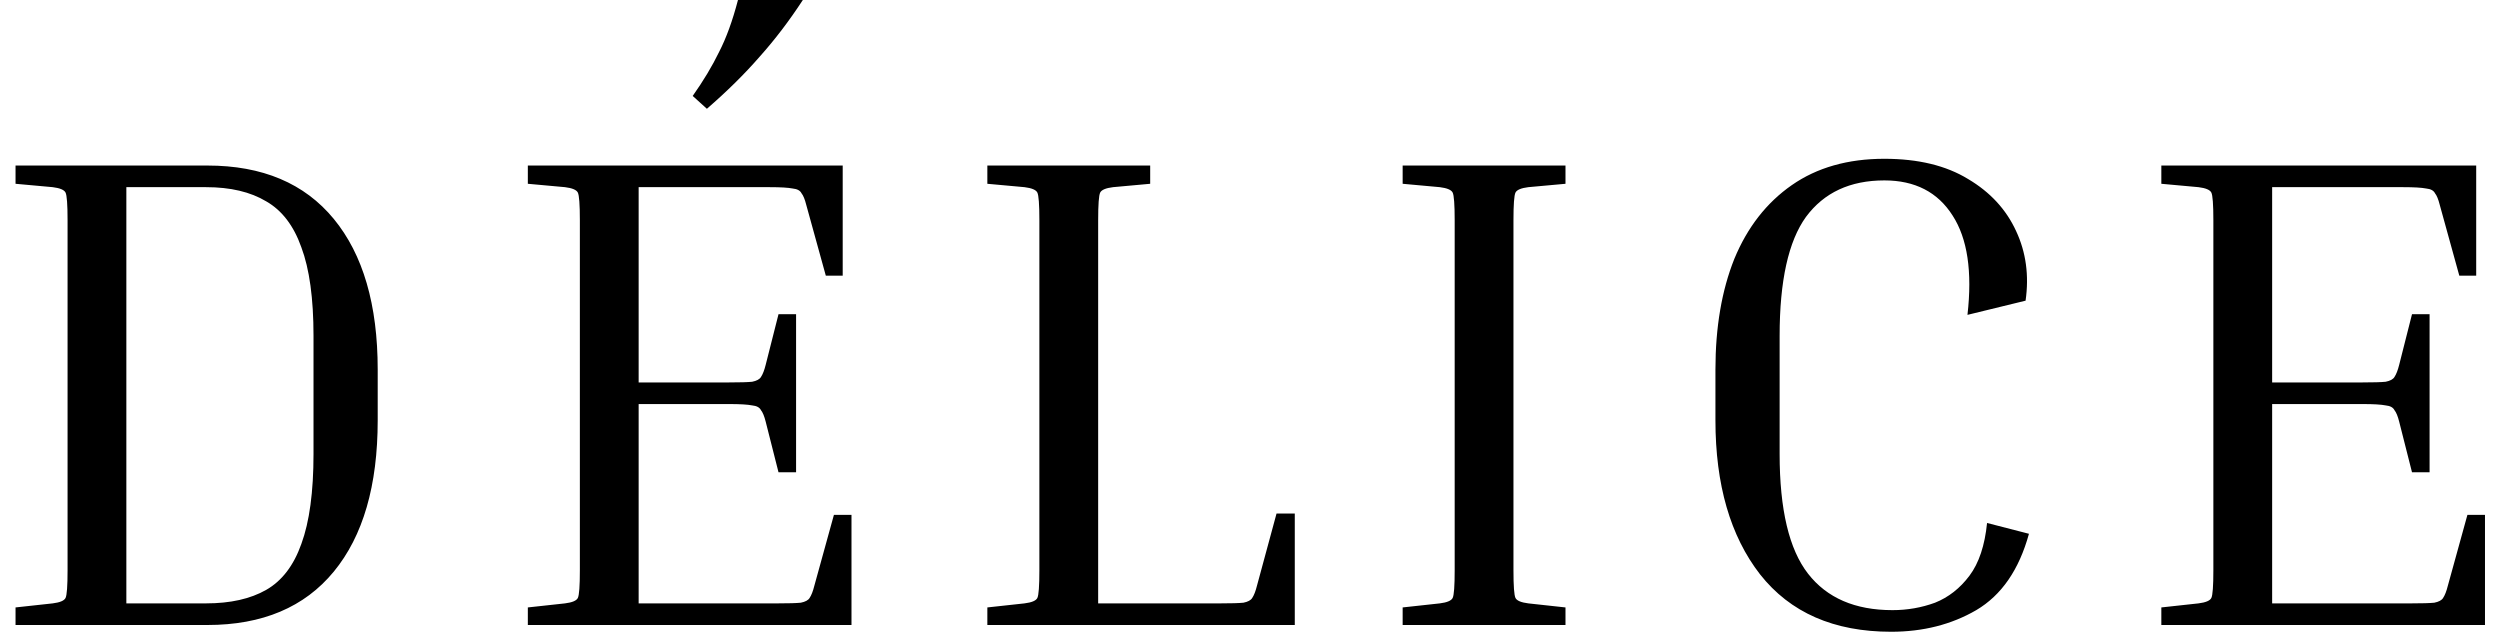 <svg width="148" height="38" viewBox="0 0 148 38" fill="none" xmlns="http://www.w3.org/2000/svg">
<path d="M0.92 10.88V9.8H12.28C15.533 9.8 18.027 10.853 19.76 12.96C21.493 15.067 22.36 18.04 22.36 21.88V24.88C22.36 28.747 21.493 31.733 19.76 33.84C18.027 35.947 15.533 37 12.28 37H0.92V35.96L3.12 35.72C3.547 35.667 3.8 35.56 3.88 35.4C3.96 35.24 4 34.693 4 33.76V13.04C4 12.107 3.96 11.56 3.88 11.4C3.8 11.24 3.547 11.133 3.12 11.08L0.92 10.88ZM12.2 11.08H7.48V35.72H12.2C13.64 35.72 14.827 35.453 15.76 34.92C16.693 34.387 17.387 33.48 17.84 32.2C18.32 30.893 18.56 29.12 18.56 26.88V19.88C18.56 17.667 18.32 15.92 17.84 14.64C17.387 13.36 16.693 12.453 15.76 11.92C14.827 11.36 13.64 11.08 12.2 11.08ZM49.368 30.48H50.408V37H31.248V35.96L33.448 35.72C33.875 35.667 34.128 35.56 34.208 35.4C34.288 35.24 34.328 34.693 34.328 33.76V13.04C34.328 12.107 34.288 11.56 34.208 11.4C34.128 11.24 33.875 11.133 33.448 11.08L31.248 10.88V9.8H49.888V16.32H48.888L47.728 12.12C47.648 11.8 47.555 11.573 47.448 11.44C47.368 11.28 47.195 11.187 46.928 11.16C46.661 11.107 46.208 11.08 45.568 11.08H37.808V22.64H43.168C43.808 22.64 44.261 22.627 44.528 22.6C44.795 22.547 44.968 22.453 45.048 22.32C45.155 22.16 45.248 21.92 45.328 21.6L46.088 18.6H47.128V27.96H46.088L45.328 24.96C45.248 24.64 45.155 24.413 45.048 24.28C44.968 24.12 44.795 24.027 44.528 24C44.261 23.947 43.808 23.92 43.168 23.92H37.808V35.72H46.048C46.688 35.72 47.142 35.707 47.408 35.68C47.675 35.627 47.848 35.533 47.928 35.4C48.035 35.24 48.128 35 48.208 34.68L49.368 30.48ZM41.848 6.44L41.008 5.68C41.648 4.773 42.168 3.907 42.568 3.08C42.995 2.253 43.368 1.227 43.688 -2.86102e-06H47.528C46.728 1.227 45.875 2.347 44.968 3.36C44.088 4.373 43.048 5.4 41.848 6.44ZM75.571 30.4H76.651V37H58.451V35.96L60.651 35.72C61.078 35.667 61.331 35.56 61.411 35.4C61.491 35.24 61.531 34.693 61.531 33.76V13.04C61.531 12.107 61.491 11.56 61.411 11.4C61.331 11.24 61.078 11.133 60.651 11.08L58.451 10.88V9.8H68.091V10.88L65.891 11.08C65.465 11.133 65.211 11.24 65.131 11.4C65.051 11.56 65.011 12.107 65.011 13.04V35.72H72.251C72.891 35.72 73.345 35.707 73.611 35.68C73.878 35.627 74.051 35.533 74.131 35.4C74.238 35.24 74.331 35 74.411 34.68L75.571 30.4ZM83.037 10.88V9.8H92.677V10.88L90.477 11.08C90.05 11.133 89.797 11.24 89.717 11.4C89.637 11.56 89.597 12.107 89.597 13.04V33.76C89.597 34.693 89.637 35.24 89.717 35.4C89.797 35.56 90.05 35.667 90.477 35.72L92.677 35.96V37H83.037V35.96L85.237 35.72C85.664 35.667 85.917 35.56 85.997 35.4C86.077 35.24 86.117 34.693 86.117 33.76V13.04C86.117 12.107 86.077 11.56 85.997 11.4C85.917 11.24 85.664 11.133 85.237 11.08L83.037 10.88ZM111.954 37.4C108.567 37.4 105.98 36.267 104.194 34C102.434 31.733 101.554 28.693 101.554 24.88V21.88C101.554 19.373 101.927 17.187 102.674 15.32C103.447 13.453 104.58 12 106.074 10.96C107.567 9.92 109.394 9.4 111.554 9.4C113.554 9.4 115.207 9.8 116.514 10.6C117.82 11.373 118.767 12.4 119.354 13.68C119.94 14.933 120.127 16.307 119.914 17.8L116.474 18.64C116.767 16.08 116.474 14.12 115.594 12.76C114.714 11.373 113.367 10.68 111.554 10.68C109.527 10.68 107.98 11.4 106.914 12.84C105.874 14.28 105.354 16.627 105.354 19.88V26.88C105.354 30.16 105.914 32.52 107.034 33.96C108.154 35.4 109.82 36.12 112.034 36.12C112.914 36.12 113.754 35.973 114.554 35.68C115.354 35.36 116.034 34.827 116.594 34.08C117.154 33.333 117.5 32.293 117.634 30.96L120.114 31.6C119.527 33.733 118.487 35.24 116.994 36.12C115.527 36.973 113.847 37.4 111.954 37.4ZM146.071 30.48H147.111V37H127.951V35.96L130.151 35.72C130.578 35.667 130.831 35.56 130.911 35.4C130.991 35.24 131.031 34.693 131.031 33.76V13.04C131.031 12.107 130.991 11.56 130.911 11.4C130.831 11.24 130.578 11.133 130.151 11.08L127.951 10.88V9.8H146.591V16.32H145.591L144.431 12.12C144.351 11.8 144.258 11.573 144.151 11.44C144.071 11.28 143.898 11.187 143.631 11.16C143.365 11.107 142.911 11.08 142.271 11.08H134.511V22.64H139.871C140.511 22.64 140.965 22.627 141.231 22.6C141.498 22.547 141.671 22.453 141.751 22.32C141.858 22.16 141.951 21.92 142.031 21.6L142.791 18.6H143.831V27.96H142.791L142.031 24.96C141.951 24.64 141.858 24.413 141.751 24.28C141.671 24.12 141.498 24.027 141.231 24C140.965 23.947 140.511 23.92 139.871 23.92H134.511V35.72H142.751C143.391 35.72 143.845 35.707 144.111 35.68C144.378 35.627 144.551 35.533 144.631 35.4C144.738 35.24 144.831 35 144.911 34.68L146.071 30.48Z" fill="black"></path>
</svg>
